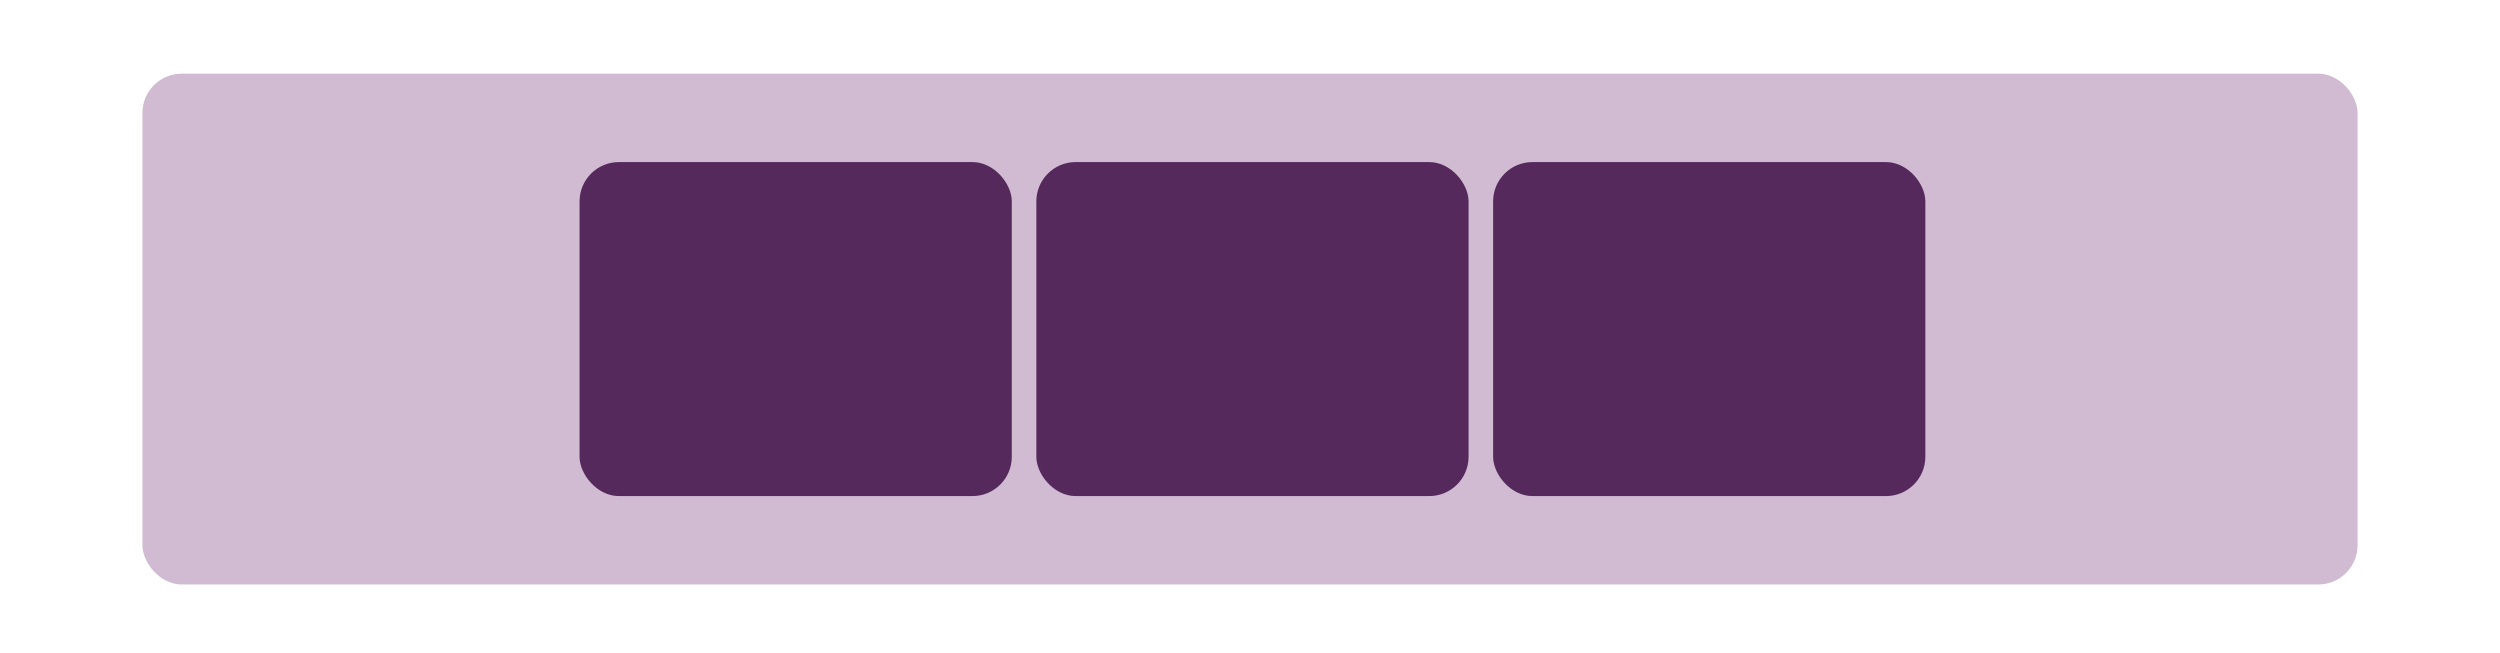 <?xml version="1.0" encoding="UTF-8"?>
<svg width="509px" height="133px" viewBox="0 0 509 133" version="1.1" xmlns="http://www.w3.org/2000/svg" xmlns:xlink="http://www.w3.org/1999/xlink">
    <!-- Generator: Sketch 59 (86127) - https://sketch.com -->
    <title>layout-1</title>
    <desc>Created with Sketch.</desc>
    <g id="layout-1" stroke="none" stroke-width="1" fill="none" fill-rule="evenodd">
        <rect id="Rectangle" fill-opacity="0.3" fill="#611B6C" x="29" y="15" width="451" height="104" rx="8"></rect>
        <rect id="Rectangle" fill="#55295C" x="118" y="33" width="88" height="68" rx="8"></rect>
        <rect id="Rectangle" fill="#55295C" x="211" y="33" width="88" height="68" rx="8"></rect>
        <rect id="Rectangle" fill="#55295C" x="304" y="33" width="88" height="68" rx="8"></rect>
    </g>
</svg>